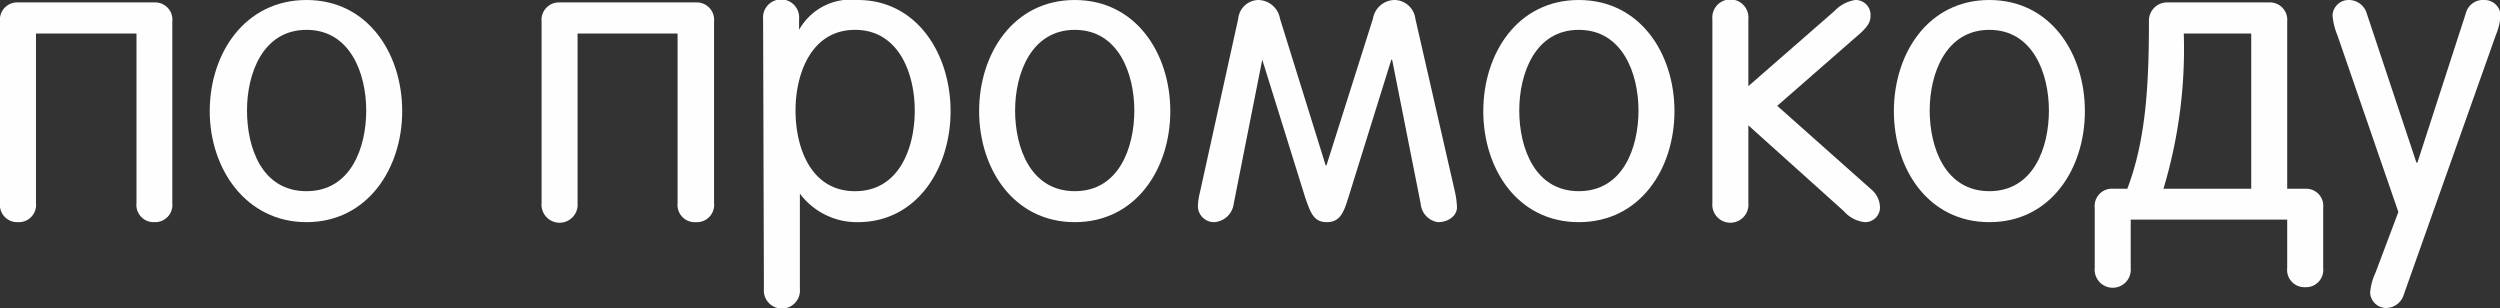 <svg xmlns="http://www.w3.org/2000/svg" viewBox="0 0 154.96 19.09"><rect x="0" y="0" width="154.96" height="19.09" fill="#333333" stroke="none"/><title>H_promo</title><path d="M9.57,13.77a1.07,1.07,0,0,1-1.11-1.19V2.08H2.23v10.5a1.07,1.07,0,0,1-1.12,1.19A1.07,1.07,0,0,1,0,12.58V1.34A1.07,1.07,0,0,1,1.11.15H9.57a1.07,1.07,0,0,1,1.11,1.19V12.58A1.07,1.07,0,0,1,9.57,13.77Z" style="fill:#fefefe"/><path d="M19,0c3.8,0,5.93,3.32,5.93,6.89S22.76,13.77,19,13.77,13,10.46,13,6.89,15.17,0,19,0Zm0,11.85c2.74,0,3.7-2.69,3.7-5s-1-5-3.7-5-3.69,2.69-3.69,5S16.23,11.85,19,11.85Z" style="fill:#fefefe"/><path d="M43.14,13.77A1.07,1.07,0,0,1,42,12.58V2.08H35.8v10.5a1.12,1.12,0,1,1-2.23,0V1.34A1.08,1.08,0,0,1,34.69.15h8.45a1.08,1.08,0,0,1,1.12,1.19V12.58A1.07,1.07,0,0,1,43.14,13.77Z" style="fill:#fefefe"/><path d="M47.3,1.19a1.12,1.12,0,1,1,2.23,0v.66h0A3.67,3.67,0,0,1,53.17,0c3.65,0,5.75,3.32,5.75,6.89s-2.1,6.88-5.75,6.88A4.4,4.4,0,0,1,49.58,12h0V17.9a1.12,1.12,0,1,1-2.23,0ZM53,11.85c2.74,0,3.7-2.69,3.7-5s-1-5-3.7-5-3.69,2.69-3.69,5S50.26,11.85,53,11.85Z" style="fill:#fefefe"/><path d="M66.62,0c3.79,0,5.92,3.32,5.92,6.89s-2.13,6.88-5.92,6.88-5.93-3.31-5.93-6.88S62.82,0,66.62,0Zm0,11.85c2.73,0,3.69-2.69,3.69-5s-1-5-3.69-5-3.7,2.69-3.7,5S63.88,11.85,66.62,11.85Z" style="fill:#fefefe"/><path d="M89.12,13.77a1.26,1.26,0,0,1-1.06-1.14L86.29,3.7h-.05l-2.68,8.6c-.28.89-.51,1.47-1.32,1.47s-1-.58-1.32-1.47L78.24,3.7h0l-1.77,8.93a1.3,1.3,0,0,1-1.22,1.14,1,1,0,0,1-1-1,4,4,0,0,1,.13-.86L76.75,1.16A1.28,1.28,0,0,1,78,0a1.39,1.39,0,0,1,1.34,1.16l2.83,9.09h.05L85.1,1.16A1.38,1.38,0,0,1,86.44,0a1.32,1.32,0,0,1,1.29,1.16l2.46,10.76a5.24,5.24,0,0,1,.12.94C90.31,13.29,89.88,13.77,89.12,13.77Z" style="fill:#fefefe"/><path d="M97.86,0c3.8,0,5.93,3.32,5.93,6.89s-2.13,6.88-5.93,6.88-5.92-3.31-5.92-6.88S94.06,0,97.86,0Zm0,11.85c2.74,0,3.7-2.69,3.7-5s-1-5-3.7-5-3.69,2.69-3.69,5S95.13,11.85,97.86,11.85Z" style="fill:#fefefe"/><path d="M115.59,13.77a2,2,0,0,1-1.3-.68l-5.92-5.32v4.81a1.12,1.12,0,1,1-2.23,0V1.19a1.12,1.12,0,1,1,2.23,0V5.34L113.71.68A2.25,2.25,0,0,1,115,0a.92.92,0,0,1,.94,1c0,.33-.13.58-.56,1l-5.22,4.56L116,11.75a1.49,1.49,0,0,1,.53,1.13A.92.92,0,0,1,115.59,13.77Z" style="fill:#fefefe"/><path d="M123.31,0c3.8,0,5.92,3.32,5.92,6.89s-2.12,6.88-5.92,6.88-5.92-3.31-5.92-6.88S119.51,0,123.31,0Zm0,11.85c2.73,0,3.69-2.69,3.69-5s-1-5-3.69-5-3.7,2.69-3.7,5S120.58,11.85,123.31,11.85Z" style="fill:#fefefe"/><path d="M142.88,17.8a1.07,1.07,0,0,1-1.11-1.19v-3h-9.7v3a1.12,1.12,0,1,1-2.23,0V12.88A1.07,1.07,0,0,1,131,11.7h.86c1.14-3,1.34-6.36,1.34-10.36A1.13,1.13,0,0,1,134.27.15h6.38a1.08,1.08,0,0,1,1.12,1.19V11.7h1.11A1.06,1.06,0,0,1,144,12.88v3.73A1.07,1.07,0,0,1,142.88,17.8ZM139.54,2.08h-4.18a30.13,30.13,0,0,1-1.26,9.62h5.44Z" style="fill:#fefefe"/><path d="M144.88,2.18a4,4,0,0,1-.3-1.24,1,1,0,0,1,1-.94,1.16,1.16,0,0,1,1.12.83l3.08,9.25h.06l3-9.25A1.1,1.1,0,0,1,154,0a1,1,0,0,1,1,.94,4,4,0,0,1-.3,1.24L149,18.25a1.16,1.16,0,0,1-1.09.84,1,1,0,0,1-1-.94,3.54,3.54,0,0,1,.33-1.24l1.42-3.77Z" style="fill:#fefefe"/></svg>